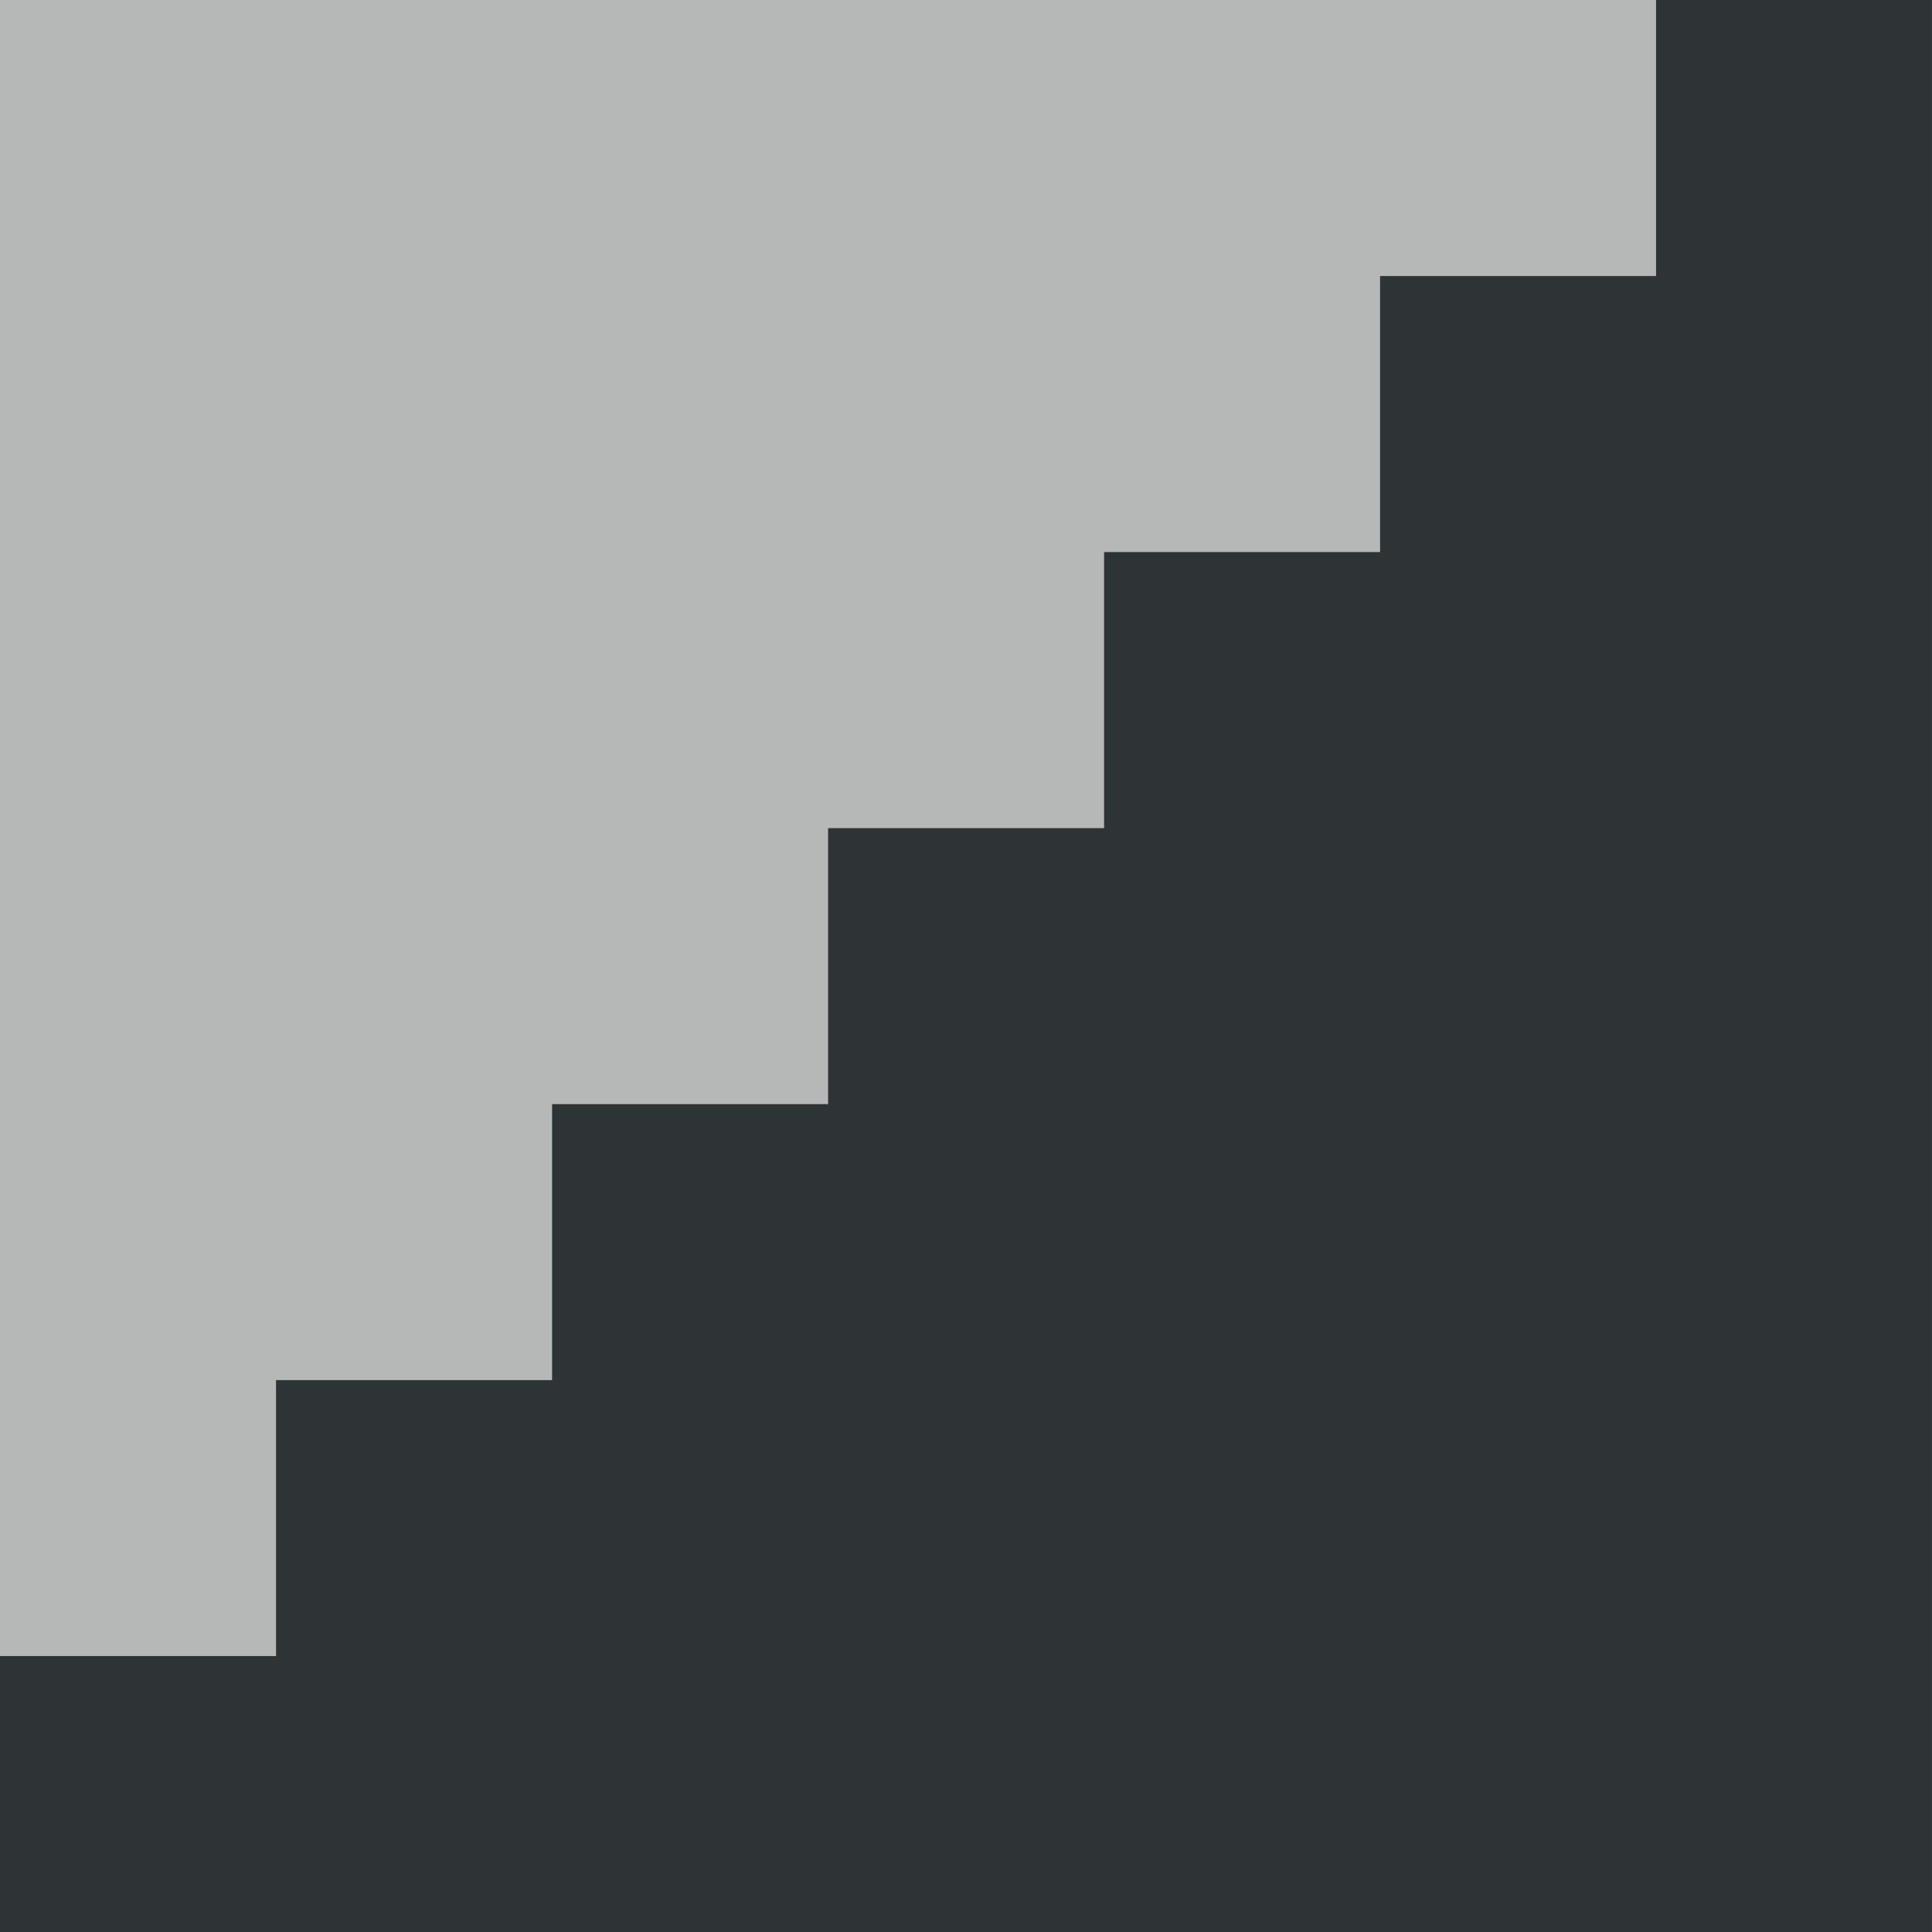 <svg viewBox="0 0 7 7" xmlns="http://www.w3.org/2000/svg"><g fill="#2e3436"><path d="m6 0v1h-1v1h-1v1h-1v1h-1v1h-1v1h-1v1h7v-7z"/><path d="m0 0v6h1v-1h1v-1h1v-1h1v-1h1v-1h1v-1z" opacity=".35"/></g></svg>